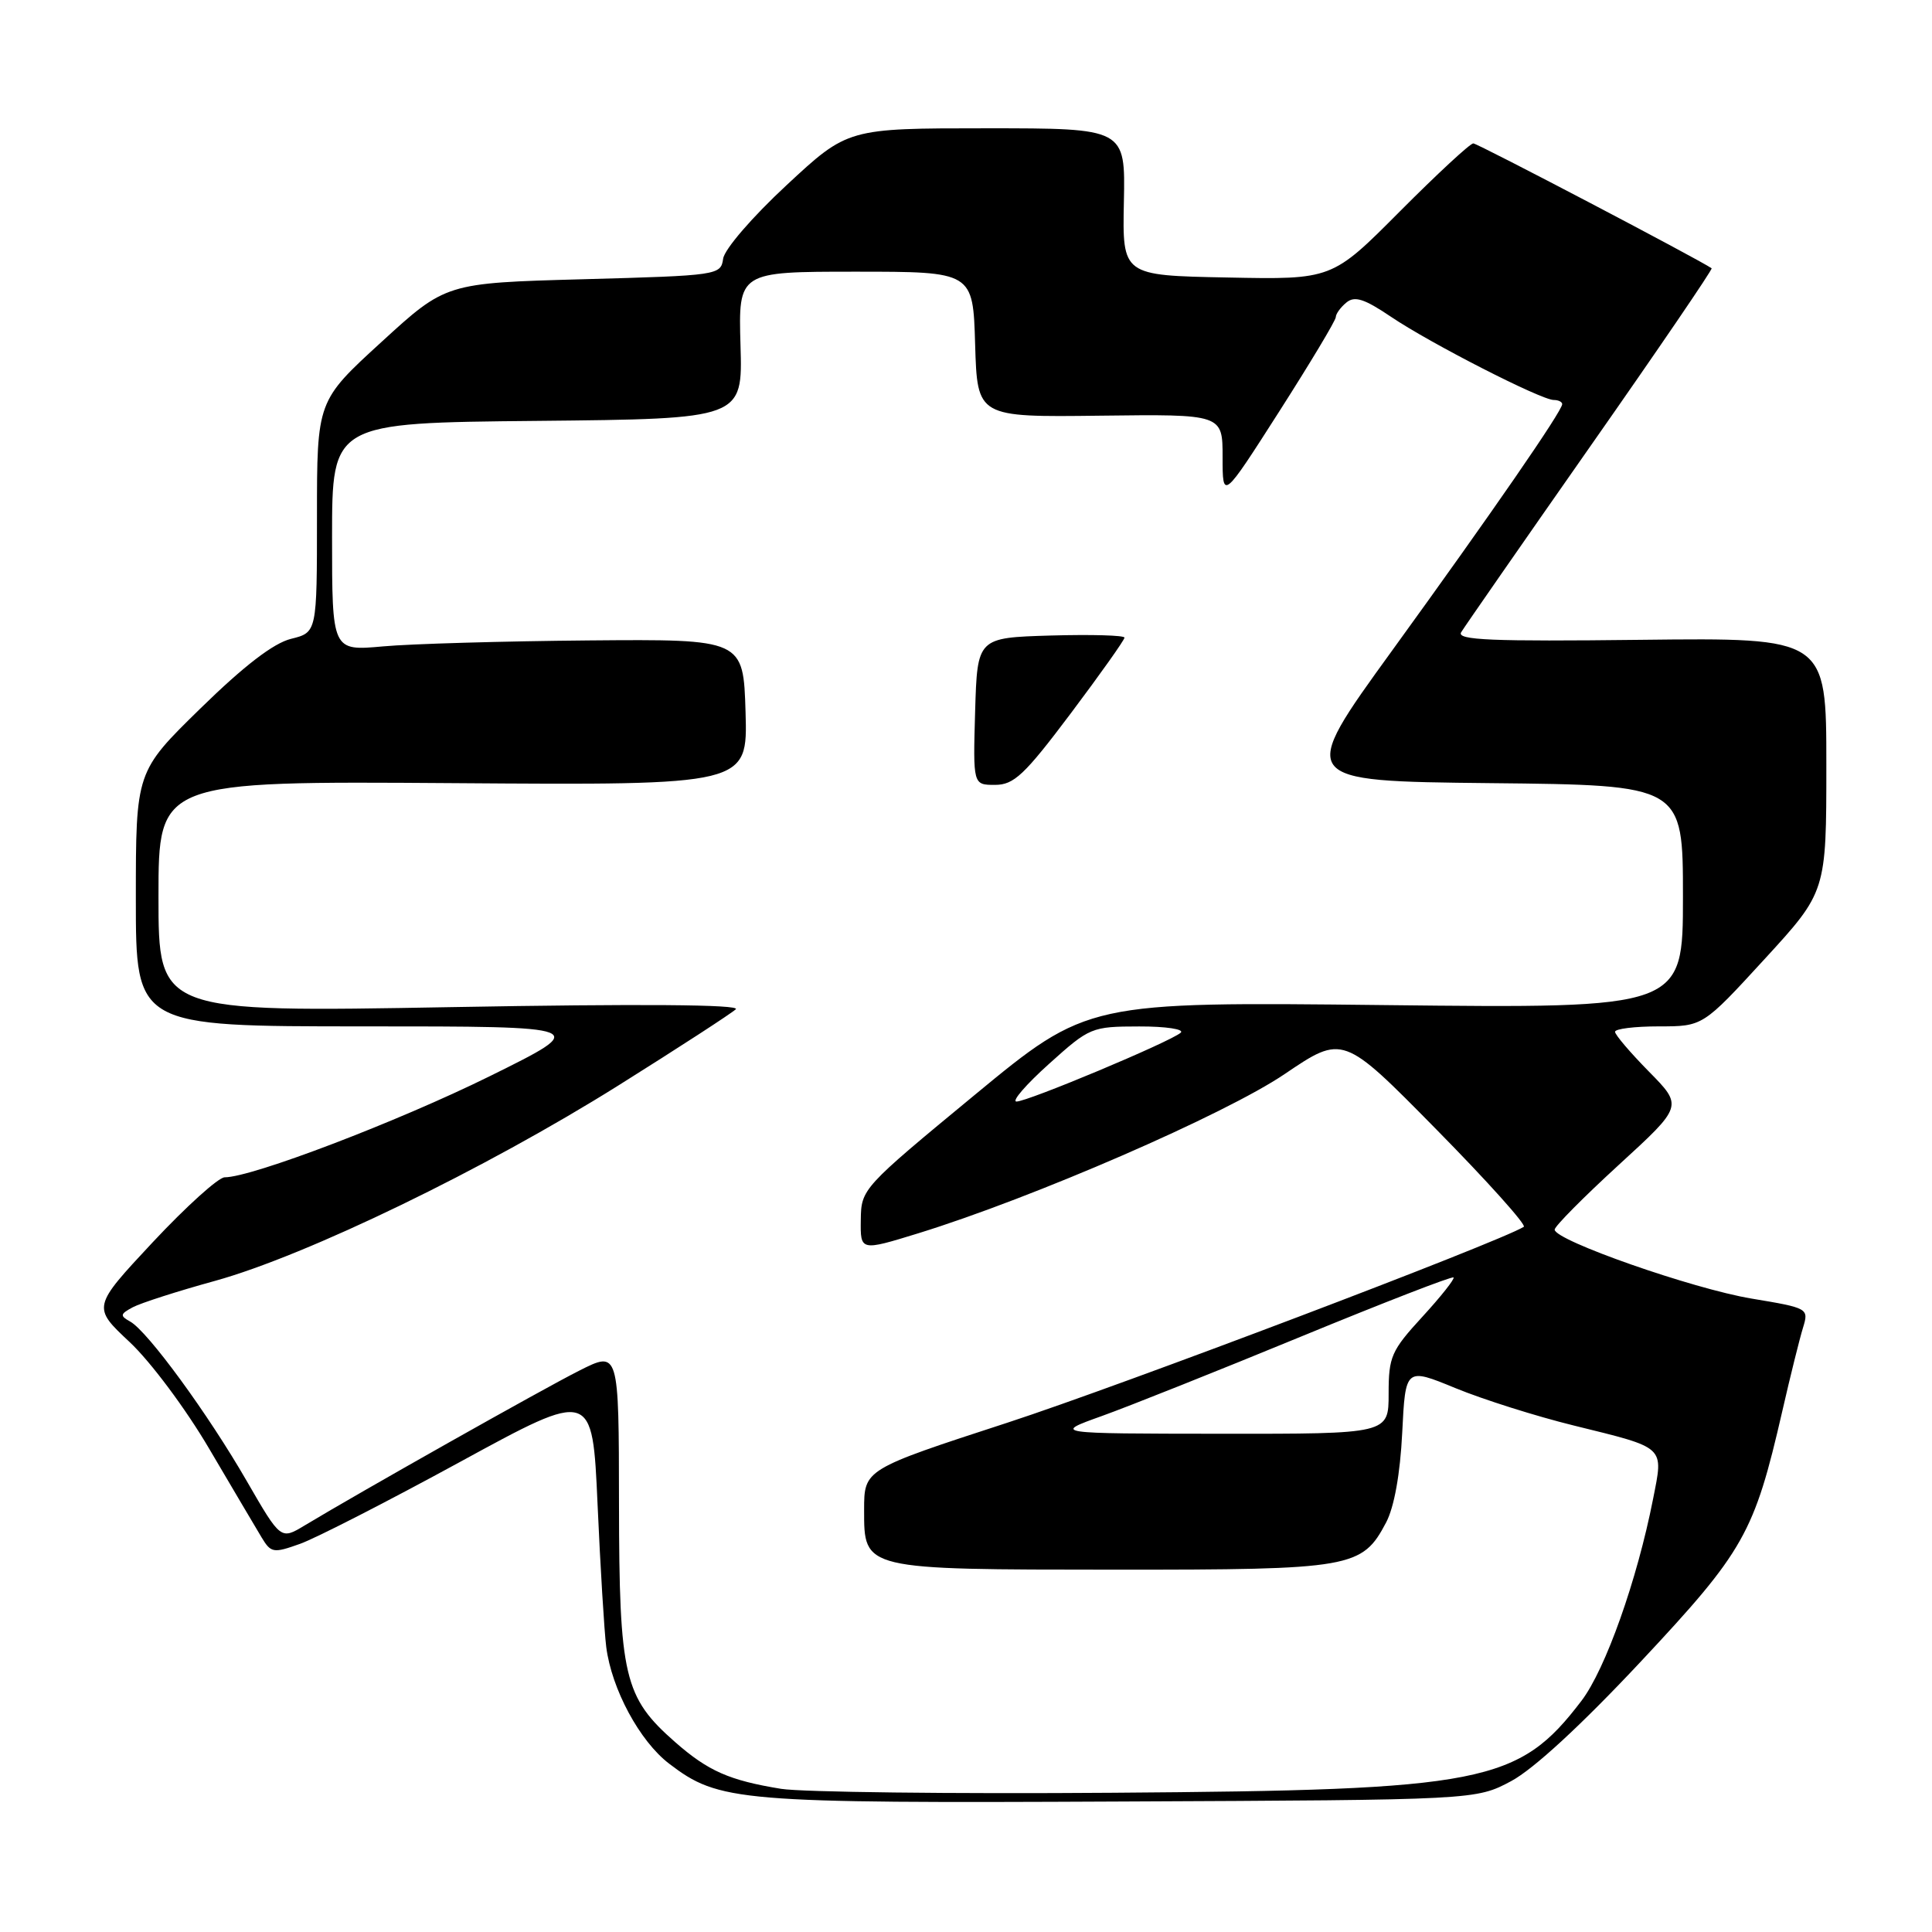 <?xml version="1.0" encoding="UTF-8" standalone="no"?>
<!DOCTYPE svg PUBLIC "-//W3C//DTD SVG 1.1//EN" "http://www.w3.org/Graphics/SVG/1.1/DTD/svg11.dtd" >
<svg xmlns="http://www.w3.org/2000/svg" xmlns:xlink="http://www.w3.org/1999/xlink" version="1.1" viewBox="0 0 256 256">
 <g >
 <path fill="currentColor"
d=" M 200.25 236.00 C 203.20 234.42 209.55 228.57 217.44 220.14 C 231.13 205.51 232.44 203.18 236.16 187.00 C 237.23 182.32 238.47 177.34 238.91 175.92 C 239.69 173.37 239.61 173.32 232.10 172.07 C 224.29 170.77 206.00 164.36 206.00 162.93 C 206.00 162.49 209.83 158.63 214.50 154.35 C 223.00 146.57 223.00 146.57 218.50 142.00 C 216.03 139.49 214.00 137.11 214.00 136.72 C 214.00 136.32 216.62 136.00 219.82 136.00 C 225.64 136.00 225.64 136.00 233.82 127.08 C 242.00 118.16 242.00 118.16 242.00 101.33 C 242.00 84.50 242.00 84.50 217.42 84.78 C 197.62 85.01 192.99 84.82 193.61 83.78 C 194.03 83.08 201.74 71.98 210.73 59.13 C 219.73 46.28 226.96 35.67 226.80 35.55 C 225.13 34.38 195.79 19.00 195.22 19.00 C 194.80 19.00 190.42 23.06 185.48 28.02 C 176.50 37.05 176.50 37.05 162.61 36.77 C 148.72 36.50 148.72 36.50 148.92 26.75 C 149.12 17.00 149.12 17.00 130.72 17.00 C 112.33 17.00 112.33 17.00 104.23 24.53 C 99.70 28.73 95.99 33.03 95.82 34.28 C 95.51 36.46 95.18 36.51 77.29 37.00 C 59.08 37.50 59.08 37.50 50.54 45.32 C 42.00 53.13 42.00 53.13 42.00 68.47 C 42.00 83.80 42.00 83.80 38.56 84.65 C 36.23 85.23 32.35 88.21 26.56 93.87 C 18.00 102.24 18.00 102.24 18.00 119.12 C 18.00 136.00 18.00 136.00 48.13 136.00 C 78.25 136.00 78.25 136.00 64.88 142.61 C 52.64 148.65 33.37 156.00 29.77 156.00 C 28.95 156.00 24.67 159.87 20.25 164.59 C 12.22 173.19 12.22 173.19 17.19 177.84 C 19.96 180.44 24.64 186.71 27.74 192.00 C 30.81 197.22 33.93 202.49 34.66 203.71 C 35.91 205.78 36.22 205.83 39.75 204.57 C 41.81 203.84 51.38 198.94 61.00 193.69 C 78.50 184.14 78.50 184.14 79.18 199.32 C 79.55 207.67 80.07 216.18 80.33 218.23 C 81.04 223.81 84.76 230.72 88.67 233.70 C 95.28 238.74 97.72 238.95 148.53 238.71 C 195.56 238.50 195.56 238.50 200.25 236.00 Z  M 103.50 237.03 C 96.63 235.91 93.84 234.68 89.45 230.83 C 82.68 224.88 82.05 222.19 82.02 199.23 C 82.00 178.97 82.00 178.97 76.75 181.62 C 71.92 184.05 47.70 197.71 40.35 202.14 C 37.20 204.04 37.20 204.04 32.71 196.27 C 27.58 187.36 19.58 176.42 17.26 175.12 C 15.87 174.35 15.91 174.12 17.59 173.22 C 18.64 172.66 23.55 171.08 28.50 169.72 C 40.63 166.36 64.27 154.91 81.97 143.81 C 89.96 138.80 96.95 134.26 97.50 133.73 C 98.15 133.10 84.75 133.00 59.75 133.45 C 21.00 134.14 21.00 134.14 21.00 118.82 C 21.00 103.50 21.00 103.50 60.04 103.77 C 99.07 104.05 99.07 104.05 98.79 94.37 C 98.50 84.69 98.50 84.69 78.00 84.86 C 66.72 84.96 54.46 85.31 50.75 85.65 C 44.00 86.26 44.00 86.26 44.00 71.15 C 44.00 56.03 44.00 56.03 71.20 55.77 C 98.41 55.50 98.41 55.50 98.12 45.75 C 97.84 36.00 97.84 36.00 113.38 36.00 C 128.93 36.00 128.93 36.00 129.21 45.64 C 129.50 55.28 129.50 55.28 145.75 55.08 C 162.00 54.88 162.00 54.88 162.00 60.57 C 162.00 66.26 162.00 66.26 169.50 54.53 C 173.62 48.08 177.00 42.45 177.00 42.02 C 177.00 41.60 177.63 40.72 178.40 40.09 C 179.49 39.18 180.77 39.58 184.32 41.98 C 189.53 45.50 204.21 53.00 205.88 53.00 C 206.49 53.00 207.00 53.25 207.00 53.55 C 207.00 54.46 197.68 67.96 184.48 86.18 C 171.93 103.50 171.93 103.50 197.47 103.77 C 223.00 104.03 223.00 104.03 223.00 118.83 C 223.00 133.62 223.00 133.62 183.56 133.18 C 144.11 132.74 144.11 132.74 129.11 145.12 C 114.26 157.38 114.11 157.54 114.06 161.64 C 114.00 165.78 114.00 165.78 121.67 163.42 C 136.90 158.72 162.34 147.66 170.22 142.32 C 177.95 137.09 177.95 137.09 190.28 149.61 C 197.06 156.49 202.29 162.32 201.91 162.56 C 198.55 164.63 148.46 183.63 133.50 188.51 C 114.50 194.70 114.50 194.70 114.50 200.07 C 114.50 208.03 114.23 207.97 147.80 207.99 C 179.14 208.00 180.49 207.77 183.67 201.73 C 184.74 199.70 185.53 195.30 185.80 189.86 C 186.23 181.21 186.23 181.21 192.87 183.94 C 196.52 185.44 203.57 187.67 208.54 188.89 C 220.82 191.92 220.43 191.56 219.04 198.62 C 216.93 209.37 212.73 221.20 209.55 225.37 C 201.21 236.30 196.65 237.20 147.50 237.55 C 126.05 237.71 106.25 237.47 103.50 237.03 Z  M 141.88 94.53 C 145.80 89.31 149.00 84.80 149.00 84.49 C 149.00 84.18 144.61 84.06 139.25 84.21 C 129.50 84.50 129.50 84.50 129.21 94.25 C 128.93 104.00 128.93 104.00 131.84 104.00 C 134.35 104.00 135.74 102.70 141.88 94.53 Z  M 146.00 187.63 C 149.57 186.35 161.45 181.61 172.38 177.11 C 183.31 172.61 192.41 169.08 192.60 169.27 C 192.79 169.45 190.93 171.80 188.47 174.48 C 184.35 178.97 184.00 179.76 184.00 184.67 C 184.00 190.00 184.00 190.00 161.75 189.98 C 139.50 189.96 139.50 189.96 146.00 187.63 Z  M 139.00 140.97 C 144.39 136.12 144.63 136.02 150.95 136.01 C 154.50 136.00 156.97 136.38 156.45 136.84 C 155.07 138.05 136.07 146.01 134.68 145.96 C 134.03 145.93 135.97 143.69 139.00 140.97 Z "/>
</g>
</svg>